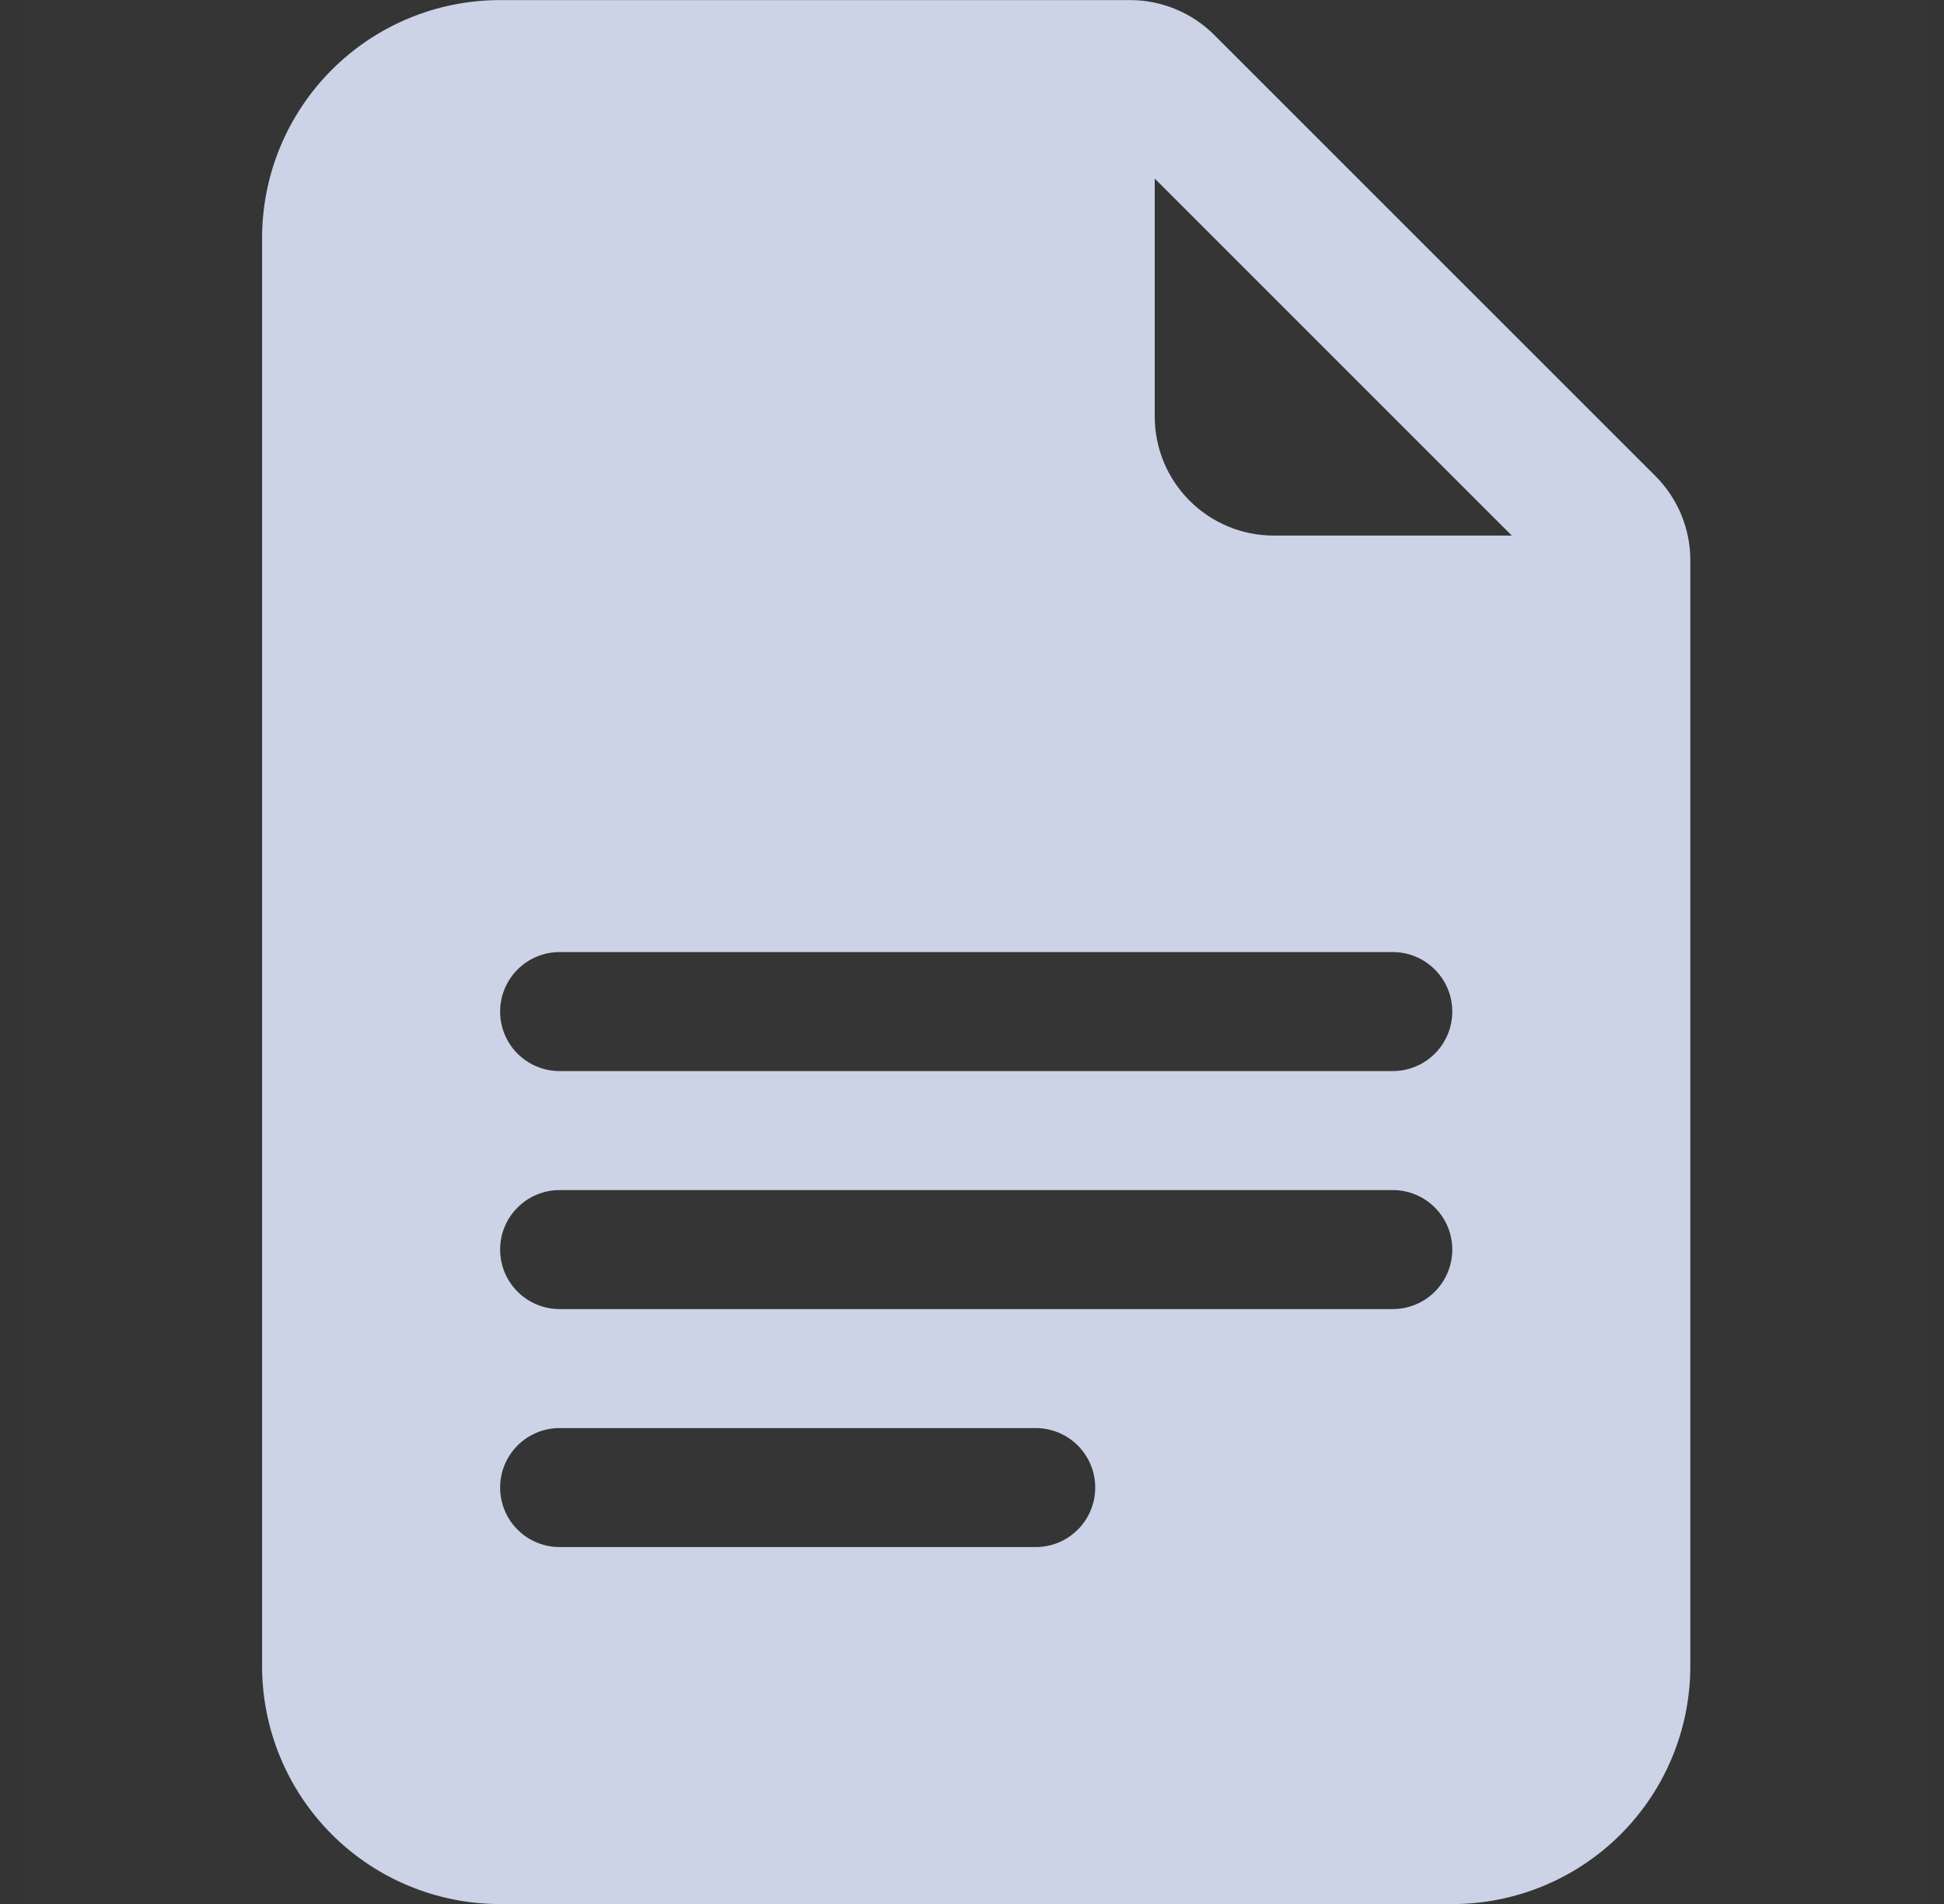 <svg width="49" height="48" viewBox="0 0 49 48" fill="none" xmlns="http://www.w3.org/2000/svg">
<rect x="0" y="0" width="49" height="48" fill="#333333" stroke="none"/>
<g clip-path="url(#clip0_213_14487)">
<rect width="48" height="48" transform="translate(0.6)" fill="white" fill-opacity="0.01"/>
<path d="M28.485 0.002H12.606C11.014 0.002 9.488 0.634 8.363 1.76C7.238 2.885 6.606 4.411 6.606 6.002V42.002C6.606 43.593 7.238 45.12 8.363 46.245C9.488 47.37 11.014 48.002 12.606 48.002H36.606C38.197 48.002 39.723 47.37 40.849 46.245C41.974 45.12 42.606 43.593 42.606 42.002V14.123C42.606 13.328 42.289 12.565 41.727 12.002L30.606 0.881C30.043 0.319 29.28 0.002 28.485 0.002ZM29.106 10.502V4.502L38.106 13.502H32.106C31.31 13.502 30.547 13.186 29.985 12.623C29.422 12.061 29.106 11.298 29.106 10.502ZM14.106 27.002C13.708 27.002 13.326 26.844 13.045 26.563C12.764 26.282 12.606 25.9 12.606 25.502C12.606 25.104 12.764 24.723 13.045 24.442C13.326 24.16 13.708 24.002 14.106 24.002H35.106C35.504 24.002 35.885 24.16 36.166 24.442C36.448 24.723 36.606 25.104 36.606 25.502C36.606 25.9 36.448 26.282 36.166 26.563C35.885 26.844 35.504 27.002 35.106 27.002H14.106ZM12.606 31.502C12.606 31.104 12.764 30.723 13.045 30.442C13.326 30.16 13.708 30.002 14.106 30.002H35.106C35.504 30.002 35.885 30.16 36.166 30.442C36.448 30.723 36.606 31.104 36.606 31.502C36.606 31.9 36.448 32.282 36.166 32.563C35.885 32.844 35.504 33.002 35.106 33.002H14.106C13.708 33.002 13.326 32.844 13.045 32.563C12.764 32.282 12.606 31.9 12.606 31.502ZM14.106 39.002C13.708 39.002 13.326 38.844 13.045 38.563C12.764 38.282 12.606 37.9 12.606 37.502C12.606 37.104 12.764 36.723 13.045 36.441C13.326 36.16 13.708 36.002 14.106 36.002H26.106C26.504 36.002 26.885 36.16 27.166 36.441C27.448 36.723 27.606 37.104 27.606 37.502C27.606 37.9 27.448 38.282 27.166 38.563C26.885 38.844 26.504 39.002 26.106 39.002H14.106Z" fill="#CCD3E7"/>
</g>
<defs>
<clipPath id="clip0_213_14487">
<rect width="48" height="48" fill="white" transform="translate(0.6)"/>
</clipPath>
</defs>
</svg>
